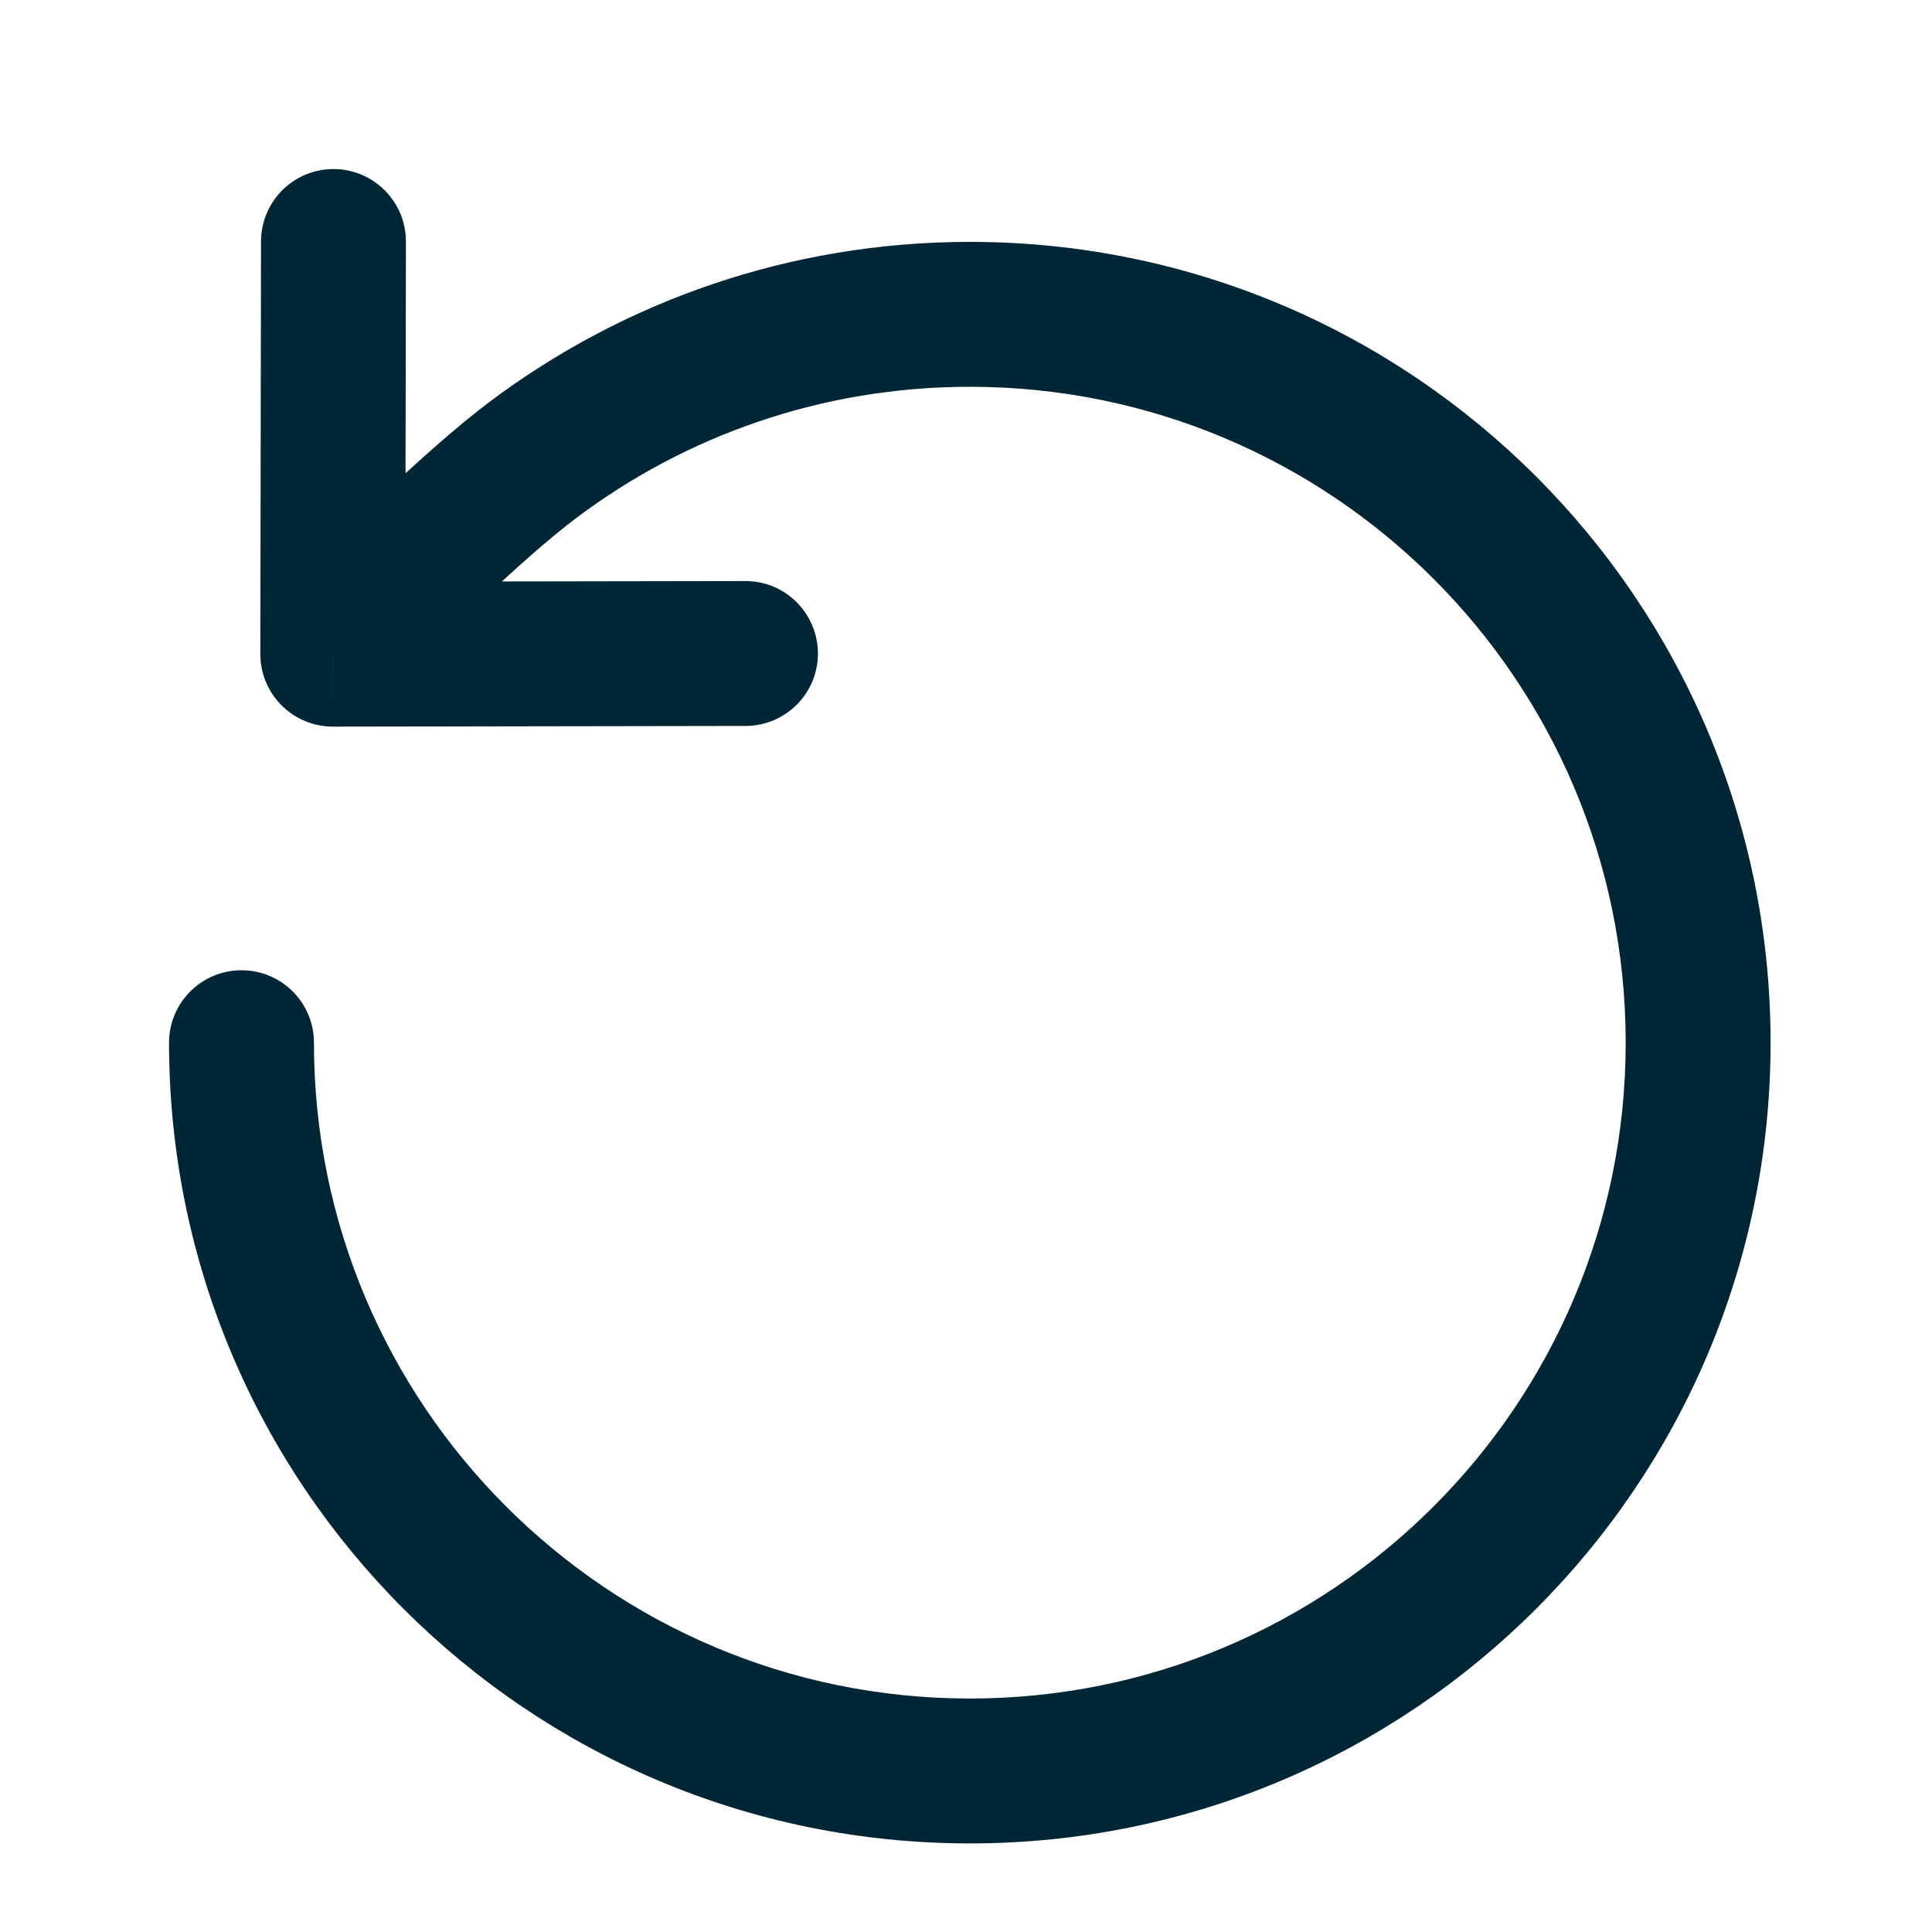 <svg width="20" height="20" viewBox="0 0 20 20" fill="none" xmlns="http://www.w3.org/2000/svg">
<path d="M3.25 10.794C3.25 10.379 2.914 10.044 2.5 10.044C2.086 10.044 1.75 10.379 1.75 10.794H3.25ZM5.515 4.762L5.966 5.362L5.515 4.762ZM3.445 6.772L2.695 6.771C2.695 6.97 2.774 7.161 2.915 7.302C3.056 7.443 3.247 7.522 3.447 7.522L3.445 6.772ZM4.202 2.501C4.203 2.087 3.867 1.751 3.453 1.75C3.039 1.749 2.703 2.085 2.702 2.499L4.202 2.501ZM7.718 7.515C8.133 7.514 8.468 7.178 8.467 6.764C8.466 6.35 8.13 6.014 7.716 6.015L7.718 7.515ZM1.75 10.794C1.75 15.372 5.461 19.083 10.04 19.083V17.583C6.29 17.583 3.25 14.543 3.25 10.794H1.75ZM10.04 19.083C14.618 19.083 18.329 15.372 18.329 10.794H16.829C16.829 14.543 13.79 17.583 10.04 17.583V19.083ZM18.329 10.794C18.329 6.215 14.618 2.504 10.04 2.504V4.004C13.79 4.004 16.829 7.044 16.829 10.794H18.329ZM10.04 2.504C8.174 2.504 6.45 3.121 5.065 4.162L5.966 5.362C7.1 4.509 8.51 4.004 10.04 4.004V2.504ZM5.065 4.162C4.454 4.621 3.328 5.68 2.846 6.321L4.045 7.222C4.42 6.723 5.435 5.76 5.966 5.362L5.065 4.162ZM2.702 2.499L2.695 6.771L4.195 6.773L4.202 2.501L2.702 2.499ZM3.447 7.522L7.718 7.515L7.716 6.015L3.444 6.022L3.447 7.522Z" fill="#012635"/>
</svg>
